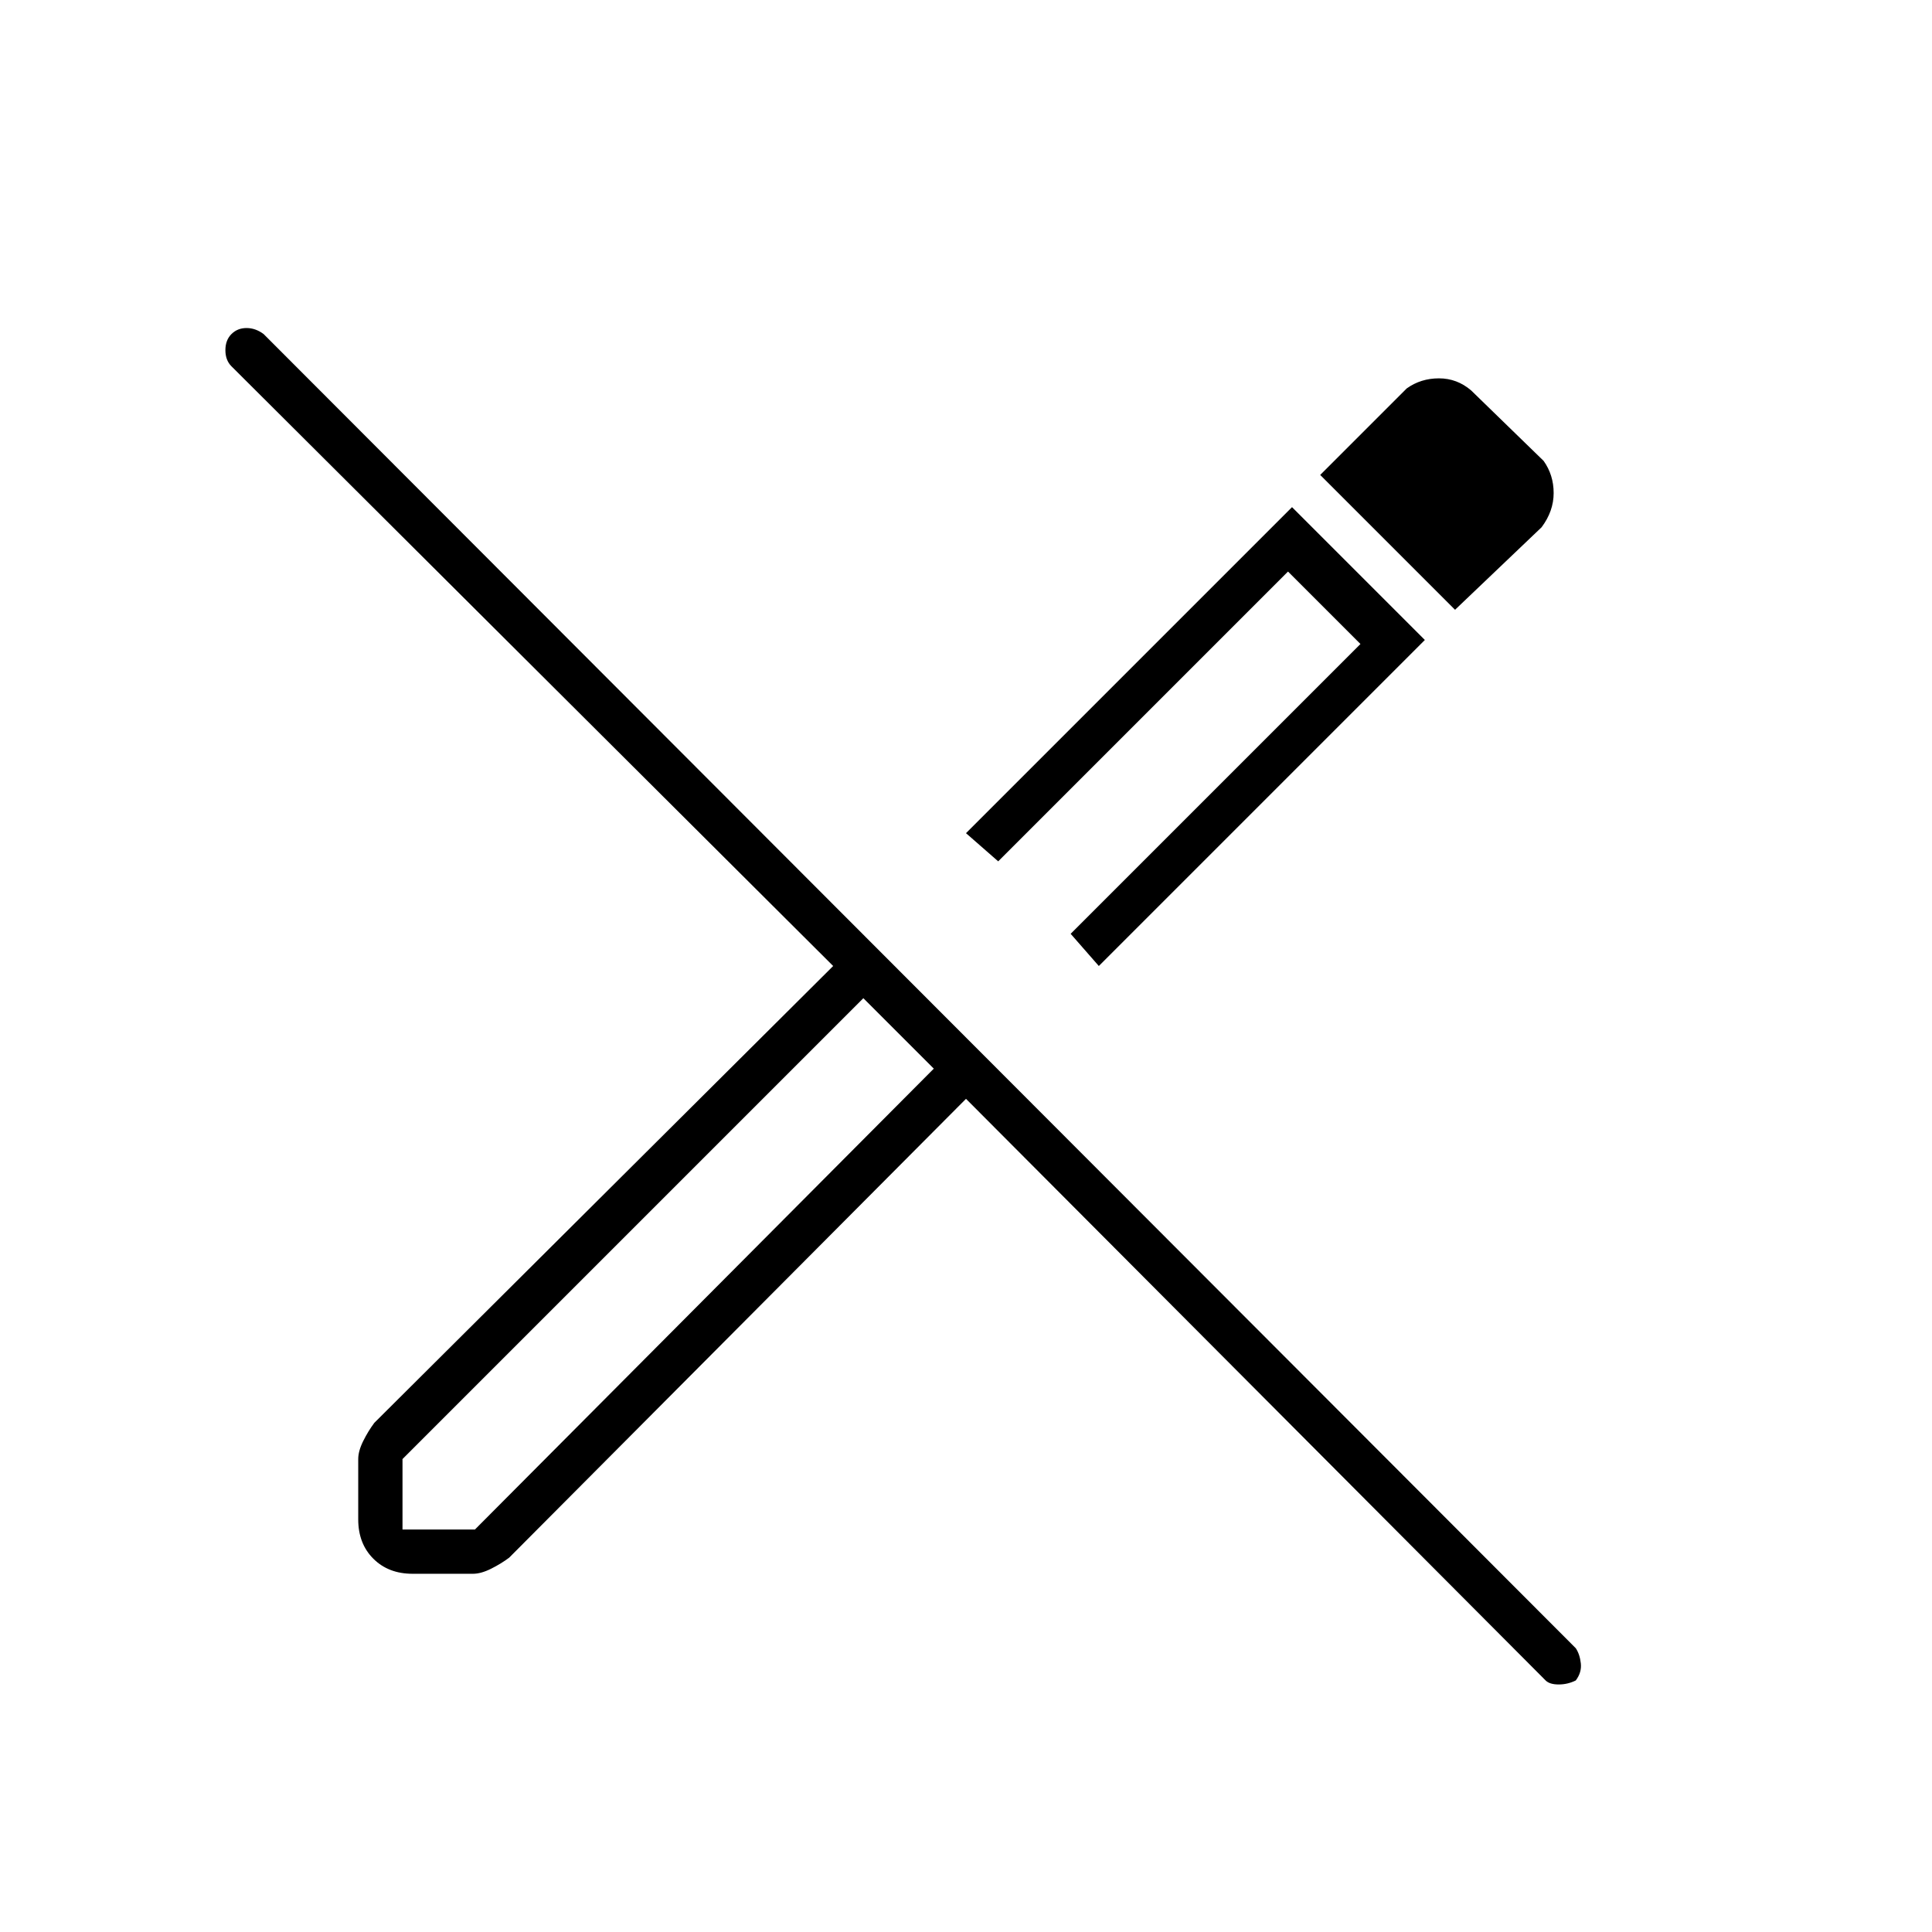 <svg xmlns="http://www.w3.org/2000/svg" height="48" width="48"><path d="M38.4 41.75 24 27.3 12.65 38.7q-.2.15-.45.275-.25.125-.45.125h-1.5q-.6 0-.975-.375T8.9 37.75v-1.5q0-.2.125-.45t.275-.45L20.7 24 5.75 9.1q-.15-.15-.15-.4t.15-.4q.15-.15.375-.15t.425.15l32.6 32.65q.1.15.125.375.025.225-.125.425-.2.1-.425.1-.225 0-.325-.1Zm-16.05-16.1-.9-.85.9.85.85.9ZM27.3 24l-.7-.8 7.2-7.2-1.8-1.8-7.2 7.2-.8-.7 8.1-8.1 3.3 3.3Zm8.85-8.85L32.8 11.8l2.15-2.15q.35-.25.8-.25.45 0 .8.3l1.8 1.75q.25.35.25.8 0 .45-.3.85Zm-10.4 7.1ZM10 38h1.8l11.4-11.45-1.75-1.75L10 36.25Z"/></svg>